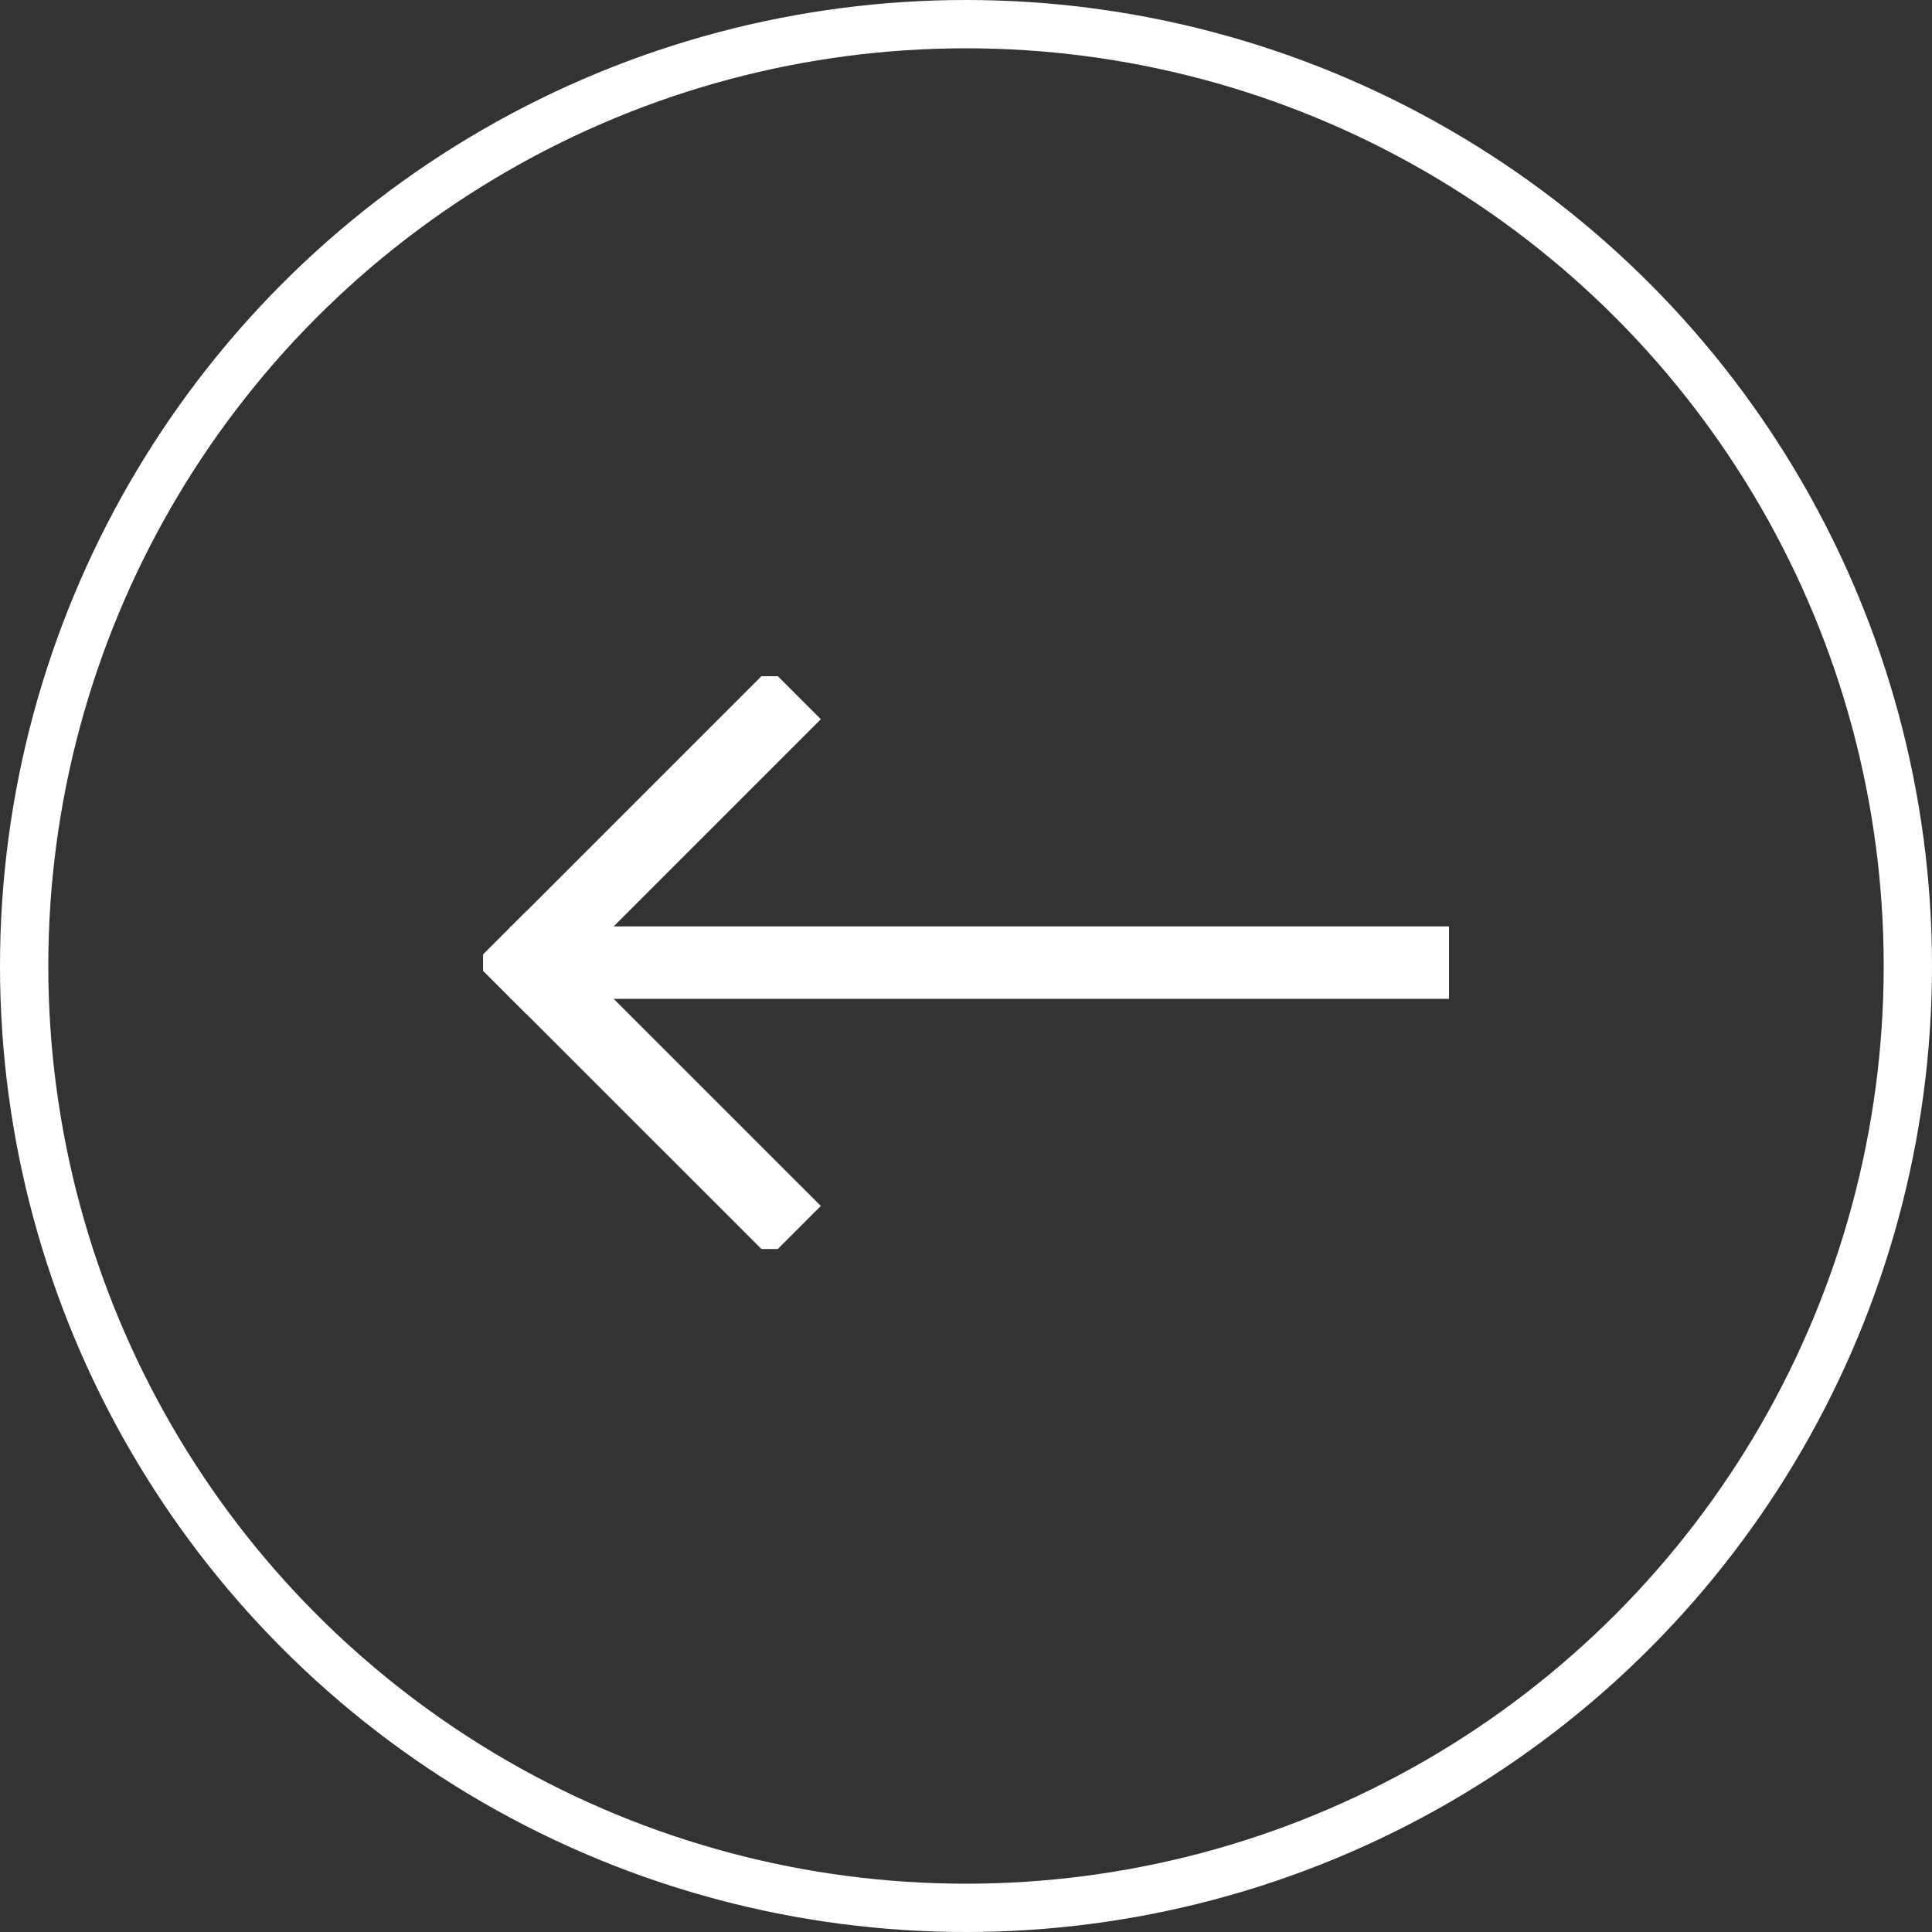 <svg width="40" height="40" viewBox="0 0 40 40" fill="none" xmlns="http://www.w3.org/2000/svg">
<rect x="0" y="0" width="40" height="40" fill="#333333" stroke="none"/>
<circle cx="20" cy="20" r="19.5" transform="matrix(-1 0 0 1 40 0)" stroke="white"/>
<g clip-path="url(#clip0_101_244)">
<path d="M29.371 19.93H11.315" stroke="white" stroke-width="1.5" stroke-linecap="square"/>
<path d="M15.934 14.891L10.895 19.93" stroke="white" stroke-width="1.5" stroke-linecap="square"/>
<path d="M15.934 24.968L10.895 19.93" stroke="white" stroke-width="1.5" stroke-linecap="square"/>
</g>
<defs>
<clipPath id="clip0_101_244">
<rect width="19.996" height="11.859" fill="white" transform="matrix(-1 0 0 1 30 14)"/>
</clipPath>
</defs>
</svg>

